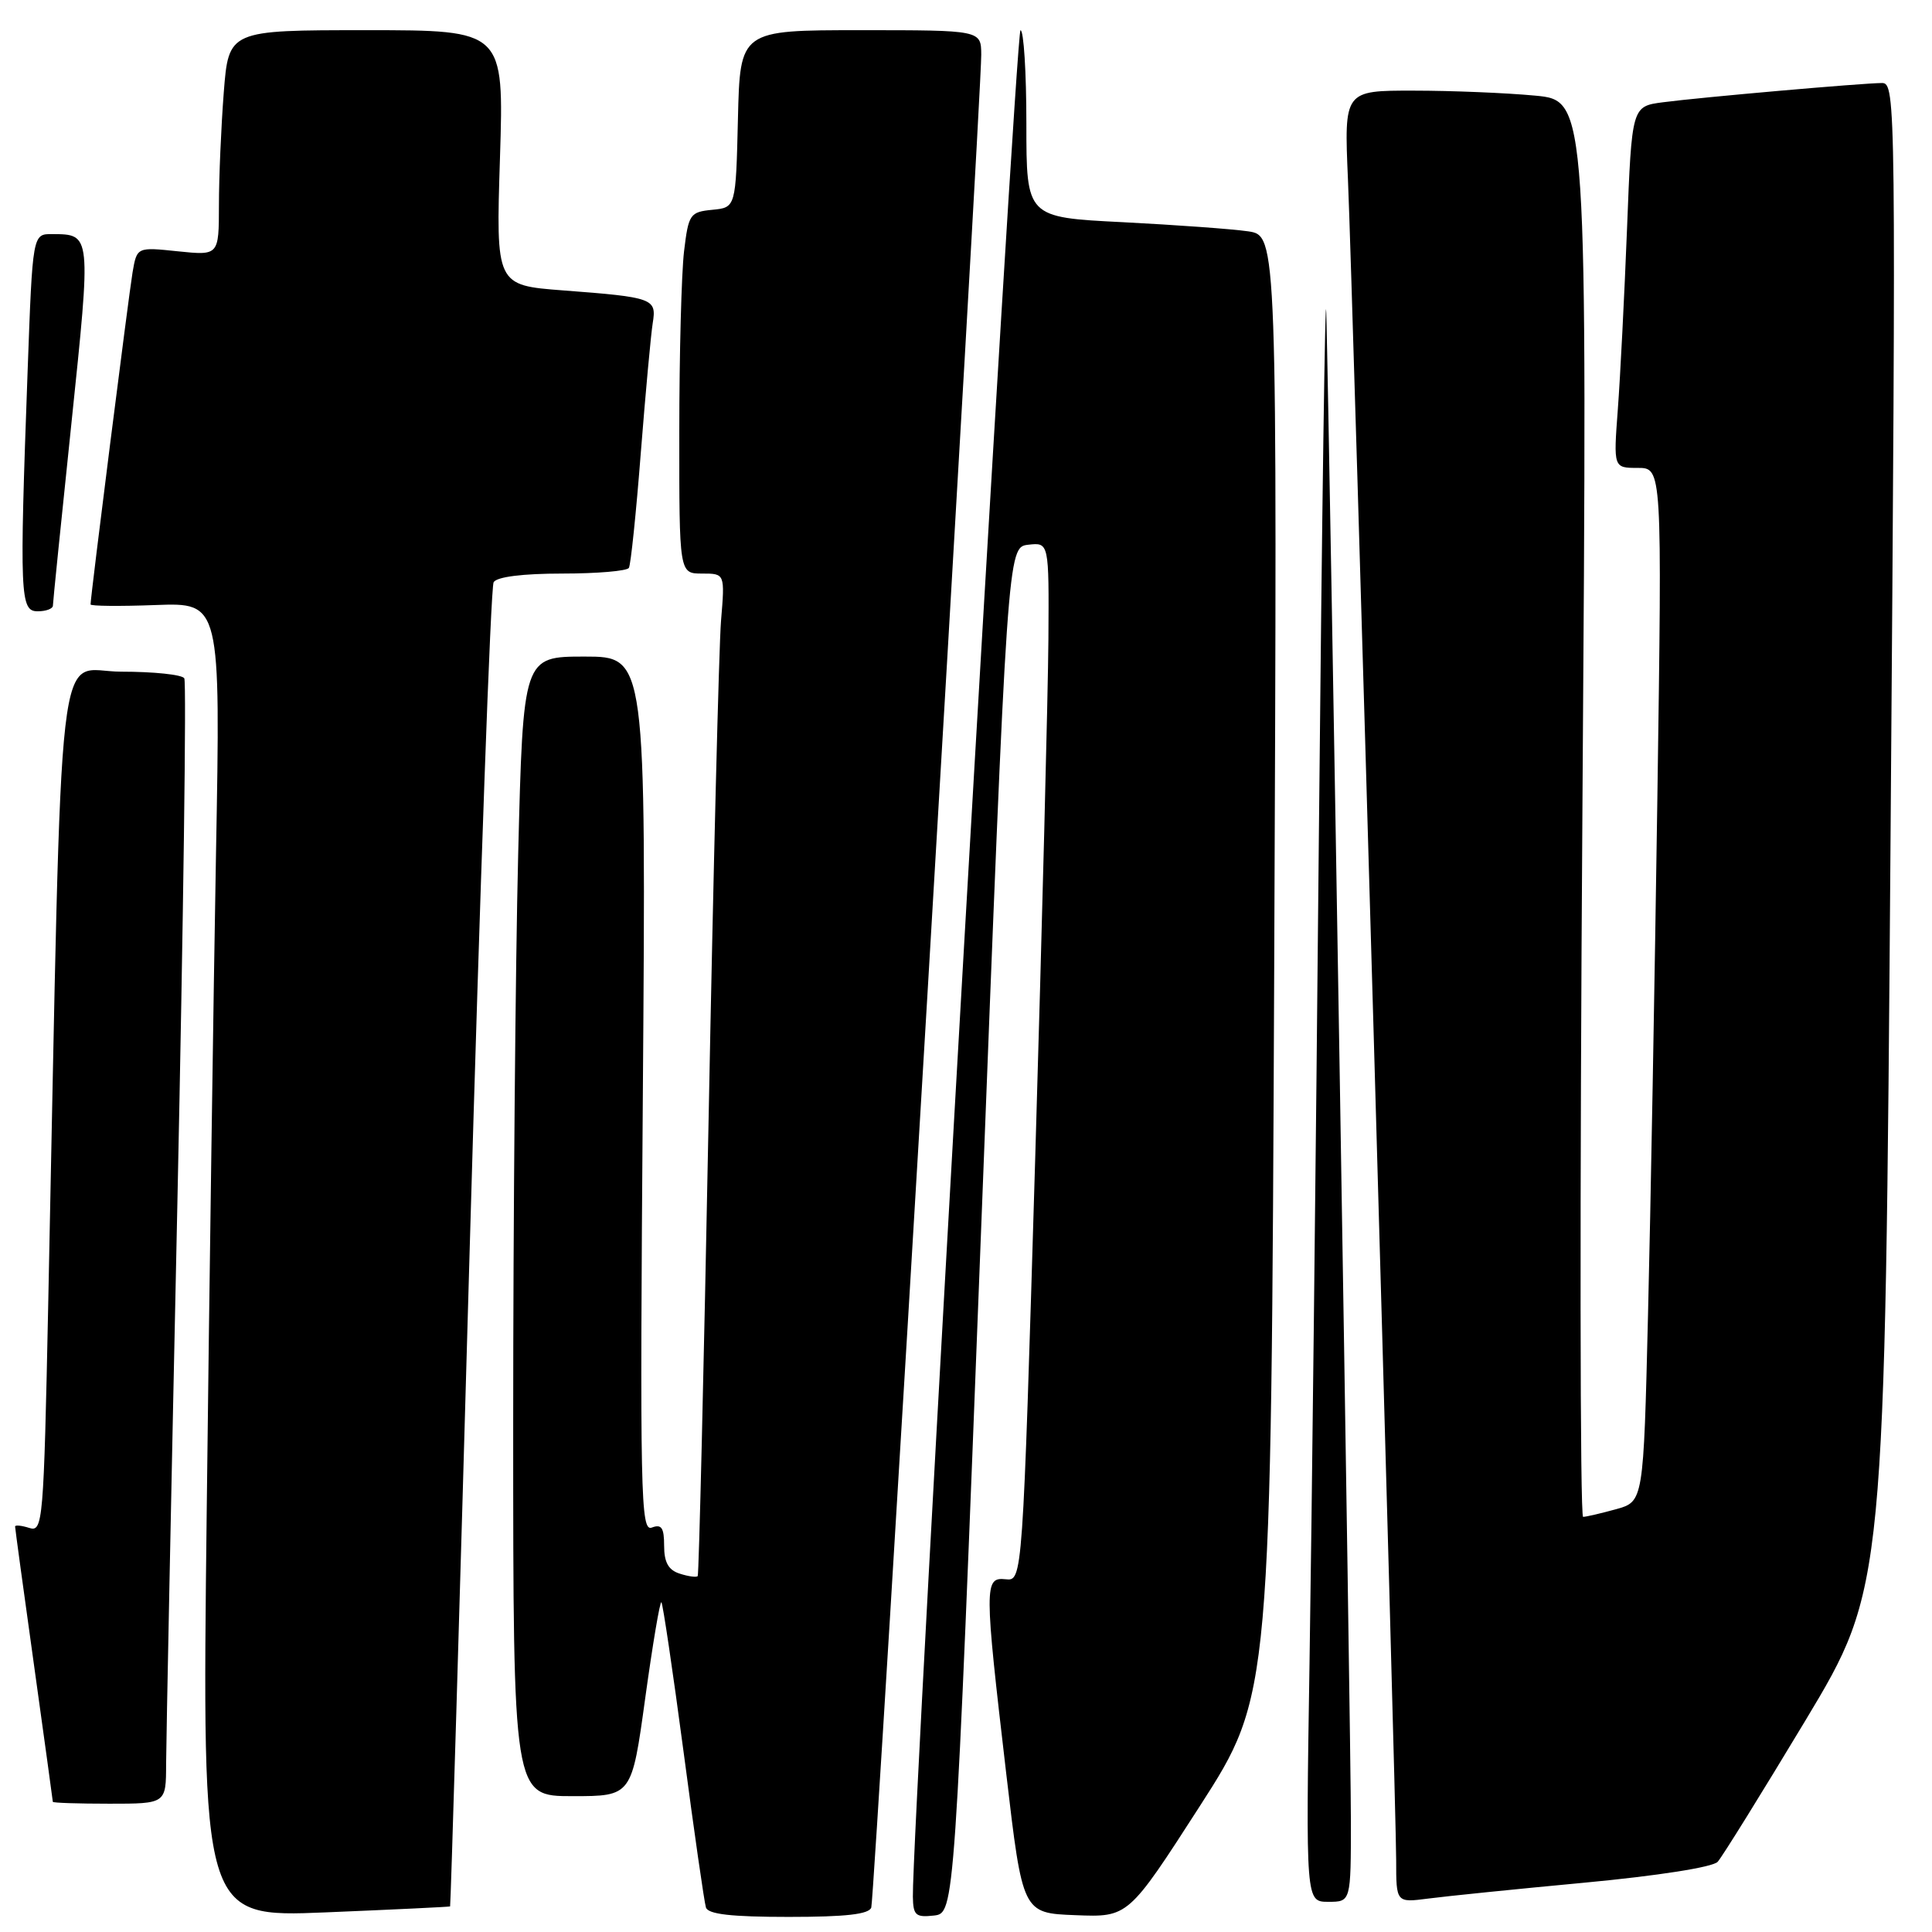 <?xml version="1.0" encoding="UTF-8" standalone="no"?>
<!DOCTYPE svg PUBLIC "-//W3C//DTD SVG 1.1//EN" "http://www.w3.org/Graphics/SVG/1.1/DTD/svg11.dtd" >
<svg xmlns="http://www.w3.org/2000/svg" xmlns:xlink="http://www.w3.org/1999/xlink" version="1.1" viewBox="0 0 256 256">
 <g >
 <path fill="currentColor"
d=" M 59.64 252.61 C 59.72 252.55 60.89 213.30 62.24 165.39 C 63.60 117.49 65.02 77.77 65.41 77.14 C 65.85 76.43 69.28 76.00 74.50 76.00 C 79.11 76.00 83.08 75.66 83.33 75.25 C 83.58 74.84 84.29 67.97 84.91 60.00 C 85.54 52.02 86.25 44.29 86.49 42.81 C 87.02 39.55 86.59 39.39 74.61 38.48 C 65.71 37.80 65.71 37.80 66.25 20.90 C 66.78 4.00 66.78 4.00 48.54 4.00 C 30.30 4.00 30.30 4.00 29.65 12.25 C 29.30 16.79 29.01 23.50 29.01 27.18 C 29.00 33.86 29.00 33.86 23.57 33.30 C 18.14 32.73 18.14 32.73 17.56 36.12 C 17.06 39.09 12.00 79.02 12.00 80.09 C 12.00 80.31 15.87 80.35 20.62 80.17 C 29.23 79.85 29.23 79.85 28.62 113.17 C 28.29 131.50 27.73 170.70 27.39 200.29 C 26.76 254.07 26.76 254.07 43.13 253.40 C 52.13 253.03 59.56 252.67 59.64 252.61 Z  M 115.45 252.75 C 115.88 251.37 130.06 12.47 130.02 7.25 C 130.00 4.00 130.00 4.00 114.03 4.00 C 98.06 4.00 98.06 4.00 97.78 15.75 C 97.50 27.50 97.50 27.50 94.38 27.80 C 91.43 28.09 91.23 28.37 90.64 33.30 C 90.30 36.16 90.01 46.94 90.01 57.25 C 90.00 76.00 90.00 76.00 93.03 76.00 C 96.06 76.00 96.06 76.00 95.54 82.25 C 95.26 85.69 94.52 115.50 93.89 148.50 C 93.26 181.50 92.61 208.65 92.45 208.84 C 92.28 209.03 91.22 208.89 90.08 208.52 C 88.57 208.05 88.00 207.02 88.00 204.83 C 88.00 202.43 87.66 201.92 86.37 202.41 C 84.88 202.98 84.78 198.31 85.18 145.02 C 85.61 87.00 85.61 87.00 77.46 87.00 C 69.32 87.00 69.32 87.00 68.66 113.25 C 68.30 127.69 68.00 161.66 68.00 188.75 C 68.00 238.00 68.00 238.00 75.86 238.00 C 83.71 238.00 83.71 238.00 85.50 224.98 C 86.49 217.82 87.45 212.12 87.64 212.31 C 87.83 212.50 89.15 221.40 90.57 232.08 C 91.98 242.76 93.32 252.06 93.54 252.75 C 93.82 253.65 96.93 254.00 104.50 254.00 C 112.08 254.00 115.17 253.65 115.45 252.75 Z  M 130.00 163.00 C 133.50 72.50 133.50 72.50 136.25 72.18 C 139.00 71.87 139.00 71.87 138.92 84.68 C 138.87 91.73 138.08 122.70 137.17 153.50 C 135.50 209.50 135.50 209.50 133.25 209.26 C 130.41 208.96 130.41 210.05 133.33 235.00 C 135.50 253.50 135.50 253.50 142.50 253.77 C 149.50 254.05 149.50 254.05 158.97 239.34 C 168.43 224.63 168.43 224.63 168.84 127.92 C 169.24 31.22 169.24 31.22 165.37 30.65 C 163.24 30.34 155.76 29.80 148.75 29.44 C 136.00 28.80 136.00 28.80 136.00 16.40 C 136.00 9.58 135.65 4.00 135.22 4.00 C 134.58 4.00 120.83 242.38 120.96 251.32 C 121.00 253.79 121.33 254.09 123.75 253.82 C 126.50 253.50 126.50 253.50 130.00 163.00 Z  M 179.00 241.25 C 179.01 230.68 176.20 59.10 175.74 41.50 C 175.61 36.55 175.17 67.60 174.76 110.50 C 174.36 153.40 173.80 202.79 173.52 220.25 C 173.02 252.00 173.02 252.00 176.01 252.00 C 179.00 252.00 179.00 252.00 179.00 241.25 Z  M 210.00 249.46 C 219.66 248.55 226.95 247.41 227.60 246.70 C 228.20 246.04 233.43 237.61 239.23 227.97 C 249.76 210.43 249.76 210.43 250.51 110.72 C 251.24 13.54 251.21 11.00 249.38 11.00 C 246.81 11.01 225.47 12.88 220.36 13.55 C 216.22 14.09 216.22 14.09 215.59 30.29 C 215.24 39.21 214.69 49.99 214.37 54.25 C 213.79 62.00 213.79 62.00 217.01 62.00 C 220.24 62.00 220.24 62.00 219.61 105.75 C 219.26 129.81 218.71 160.63 218.37 174.24 C 217.77 198.97 217.77 198.97 214.13 199.98 C 212.13 200.53 210.17 200.99 209.77 200.99 C 209.36 201.00 209.32 158.77 209.68 107.16 C 210.33 13.32 210.33 13.32 203.41 12.67 C 199.61 12.31 192.36 12.01 187.30 12.01 C 178.10 12.00 178.10 12.00 178.61 23.75 C 179.25 38.70 185.00 239.01 185.00 246.51 C 185.00 252.12 185.00 252.12 189.25 251.57 C 191.59 251.26 200.93 250.31 210.00 249.46 Z  M 22.01 233.75 C 22.02 230.86 22.69 197.51 23.50 159.63 C 24.30 121.75 24.72 90.36 24.42 89.88 C 24.13 89.39 20.36 89.00 16.06 89.00 C 7.31 89.00 8.30 80.46 6.39 172.78 C 5.79 201.81 5.68 203.03 3.88 202.46 C 2.85 202.13 2.00 202.05 2.00 202.27 C 2.00 202.50 3.12 210.74 4.50 220.59 C 5.87 230.44 7.00 238.61 7.00 238.75 C 7.00 238.89 10.38 239.00 14.50 239.00 C 22.00 239.00 22.00 239.00 22.01 233.75 Z  M 7.01 80.25 C 7.01 79.84 8.12 68.94 9.47 56.03 C 12.09 30.88 12.11 31.05 6.91 31.02 C 4.32 31.00 4.32 31.00 3.66 49.16 C 2.57 79.07 2.66 81.00 5.00 81.00 C 6.10 81.00 7.00 80.66 7.01 80.25 Z "/>
</g>
</svg>